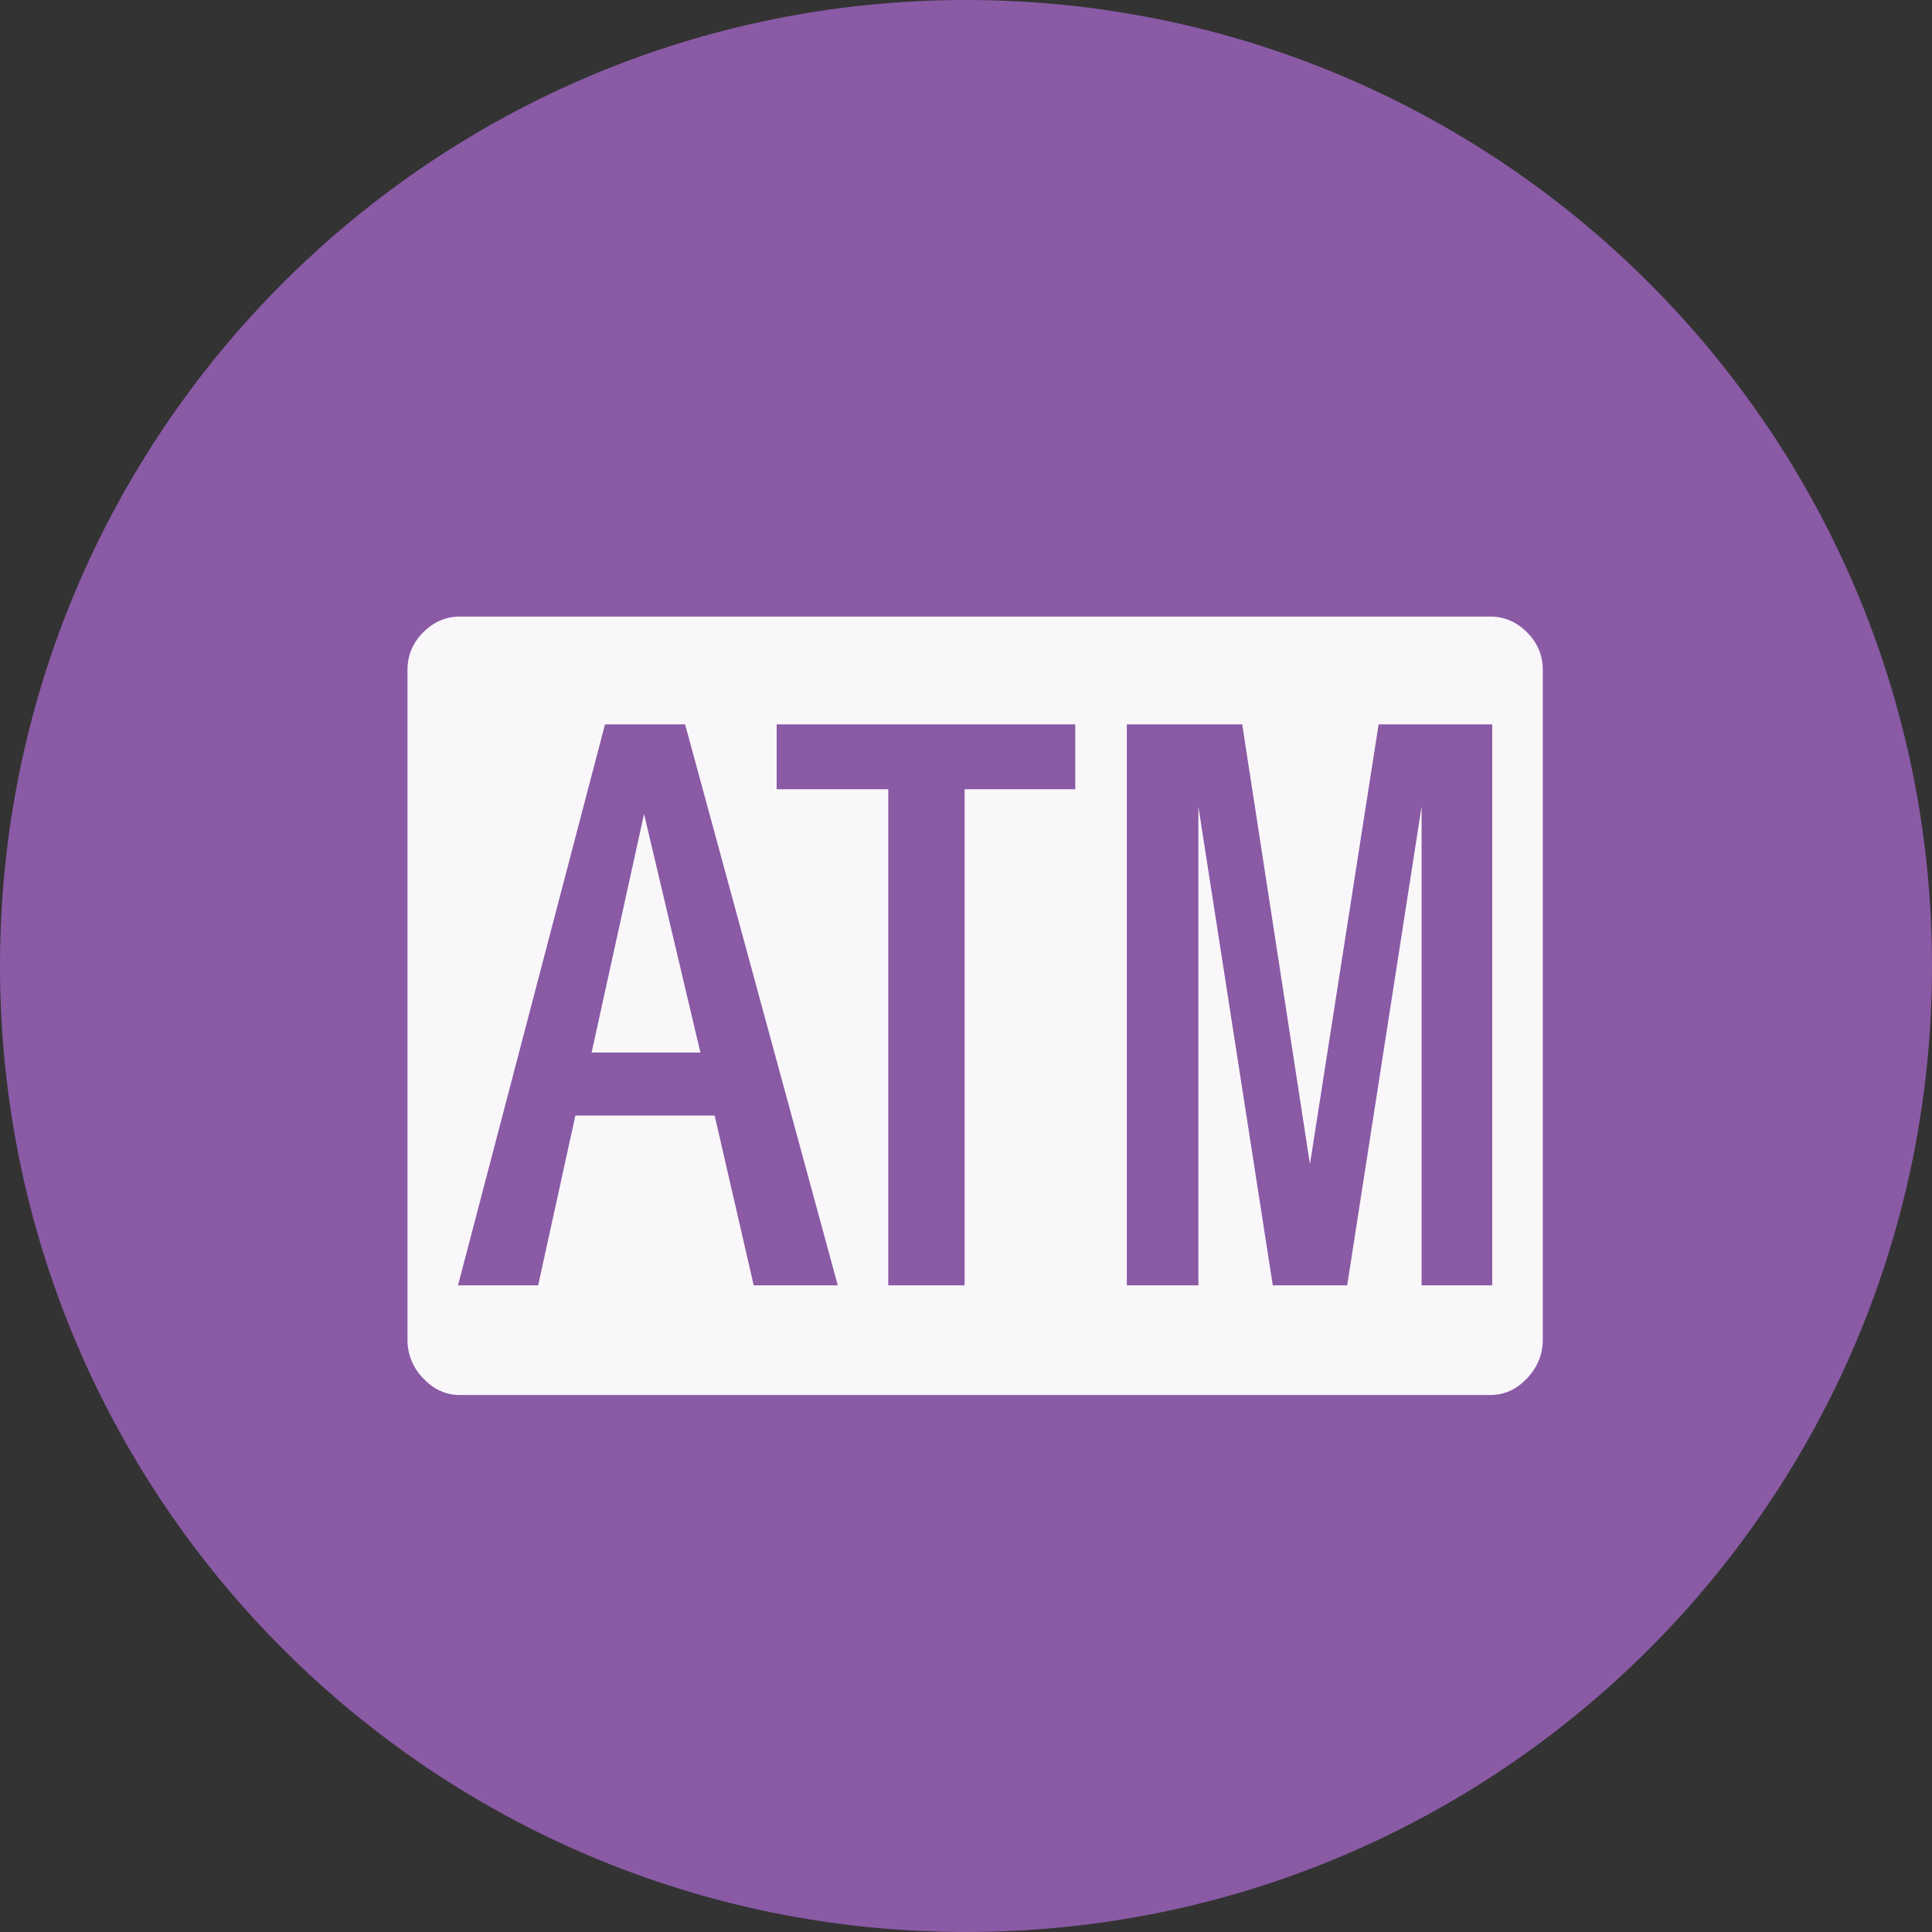 <svg xmlns="http://www.w3.org/2000/svg" version="1.2" viewBox="0 0 42.52 42.52" height="56.693" width="56.693">
   <rect x="0" y="0" width="42.52" height="42.52" fill="#333333" stroke="none"/>
   <g stroke-linejoin="bevel" stroke-linecap="square" fill-rule="evenodd" stroke="none" fill="none" font-weight="400"
      font-size="7.8" font-family="'MS Shell Dlg 2'">
      <path
         d="M42.52 21.26C42.52 33 33 42.52 21.26 42.52 9.518 42.52 0 33 0 21.26 0 9.518 9.518 0 21.26 0 33 0 42.52 9.518 42.52 21.26"
         vector-effect="non-scaling-stroke" fill="#8a5aa5" />
      <path
         d="M32.799 13.57c.308 0 .577.115.808.346.231.231.347.508.347.83v14.739c0 .322-.116.605-.347.85-.23.245-.5.367-.808.367H10.123c-.308 0-.577-.122-.808-.367a1.202 1.202 0 01-.347-.85v-14.74c0-.321.116-.598.347-.829.23-.23.5-.346.808-.346H32.8M18.438 28.288l-3.36-12.346h-1.763L10.08 28.288h1.764l.819-3.737h3.065l.86 3.737h1.849m5.228-12.346h-6.572v1.428h2.456v10.918h1.68V17.37h2.436v-1.428m9.175 0h-2.499l-1.511 9.68-1.491-9.68H24.8v12.346h1.574v-10.54l1.638 10.54h1.637l1.638-10.54v10.54h1.554V15.942m-18.666 1.974l1.24 5.249H13.02l1.154-5.25"
         fill-opacity=".949" fill="#fff" />
   </g>
</svg>